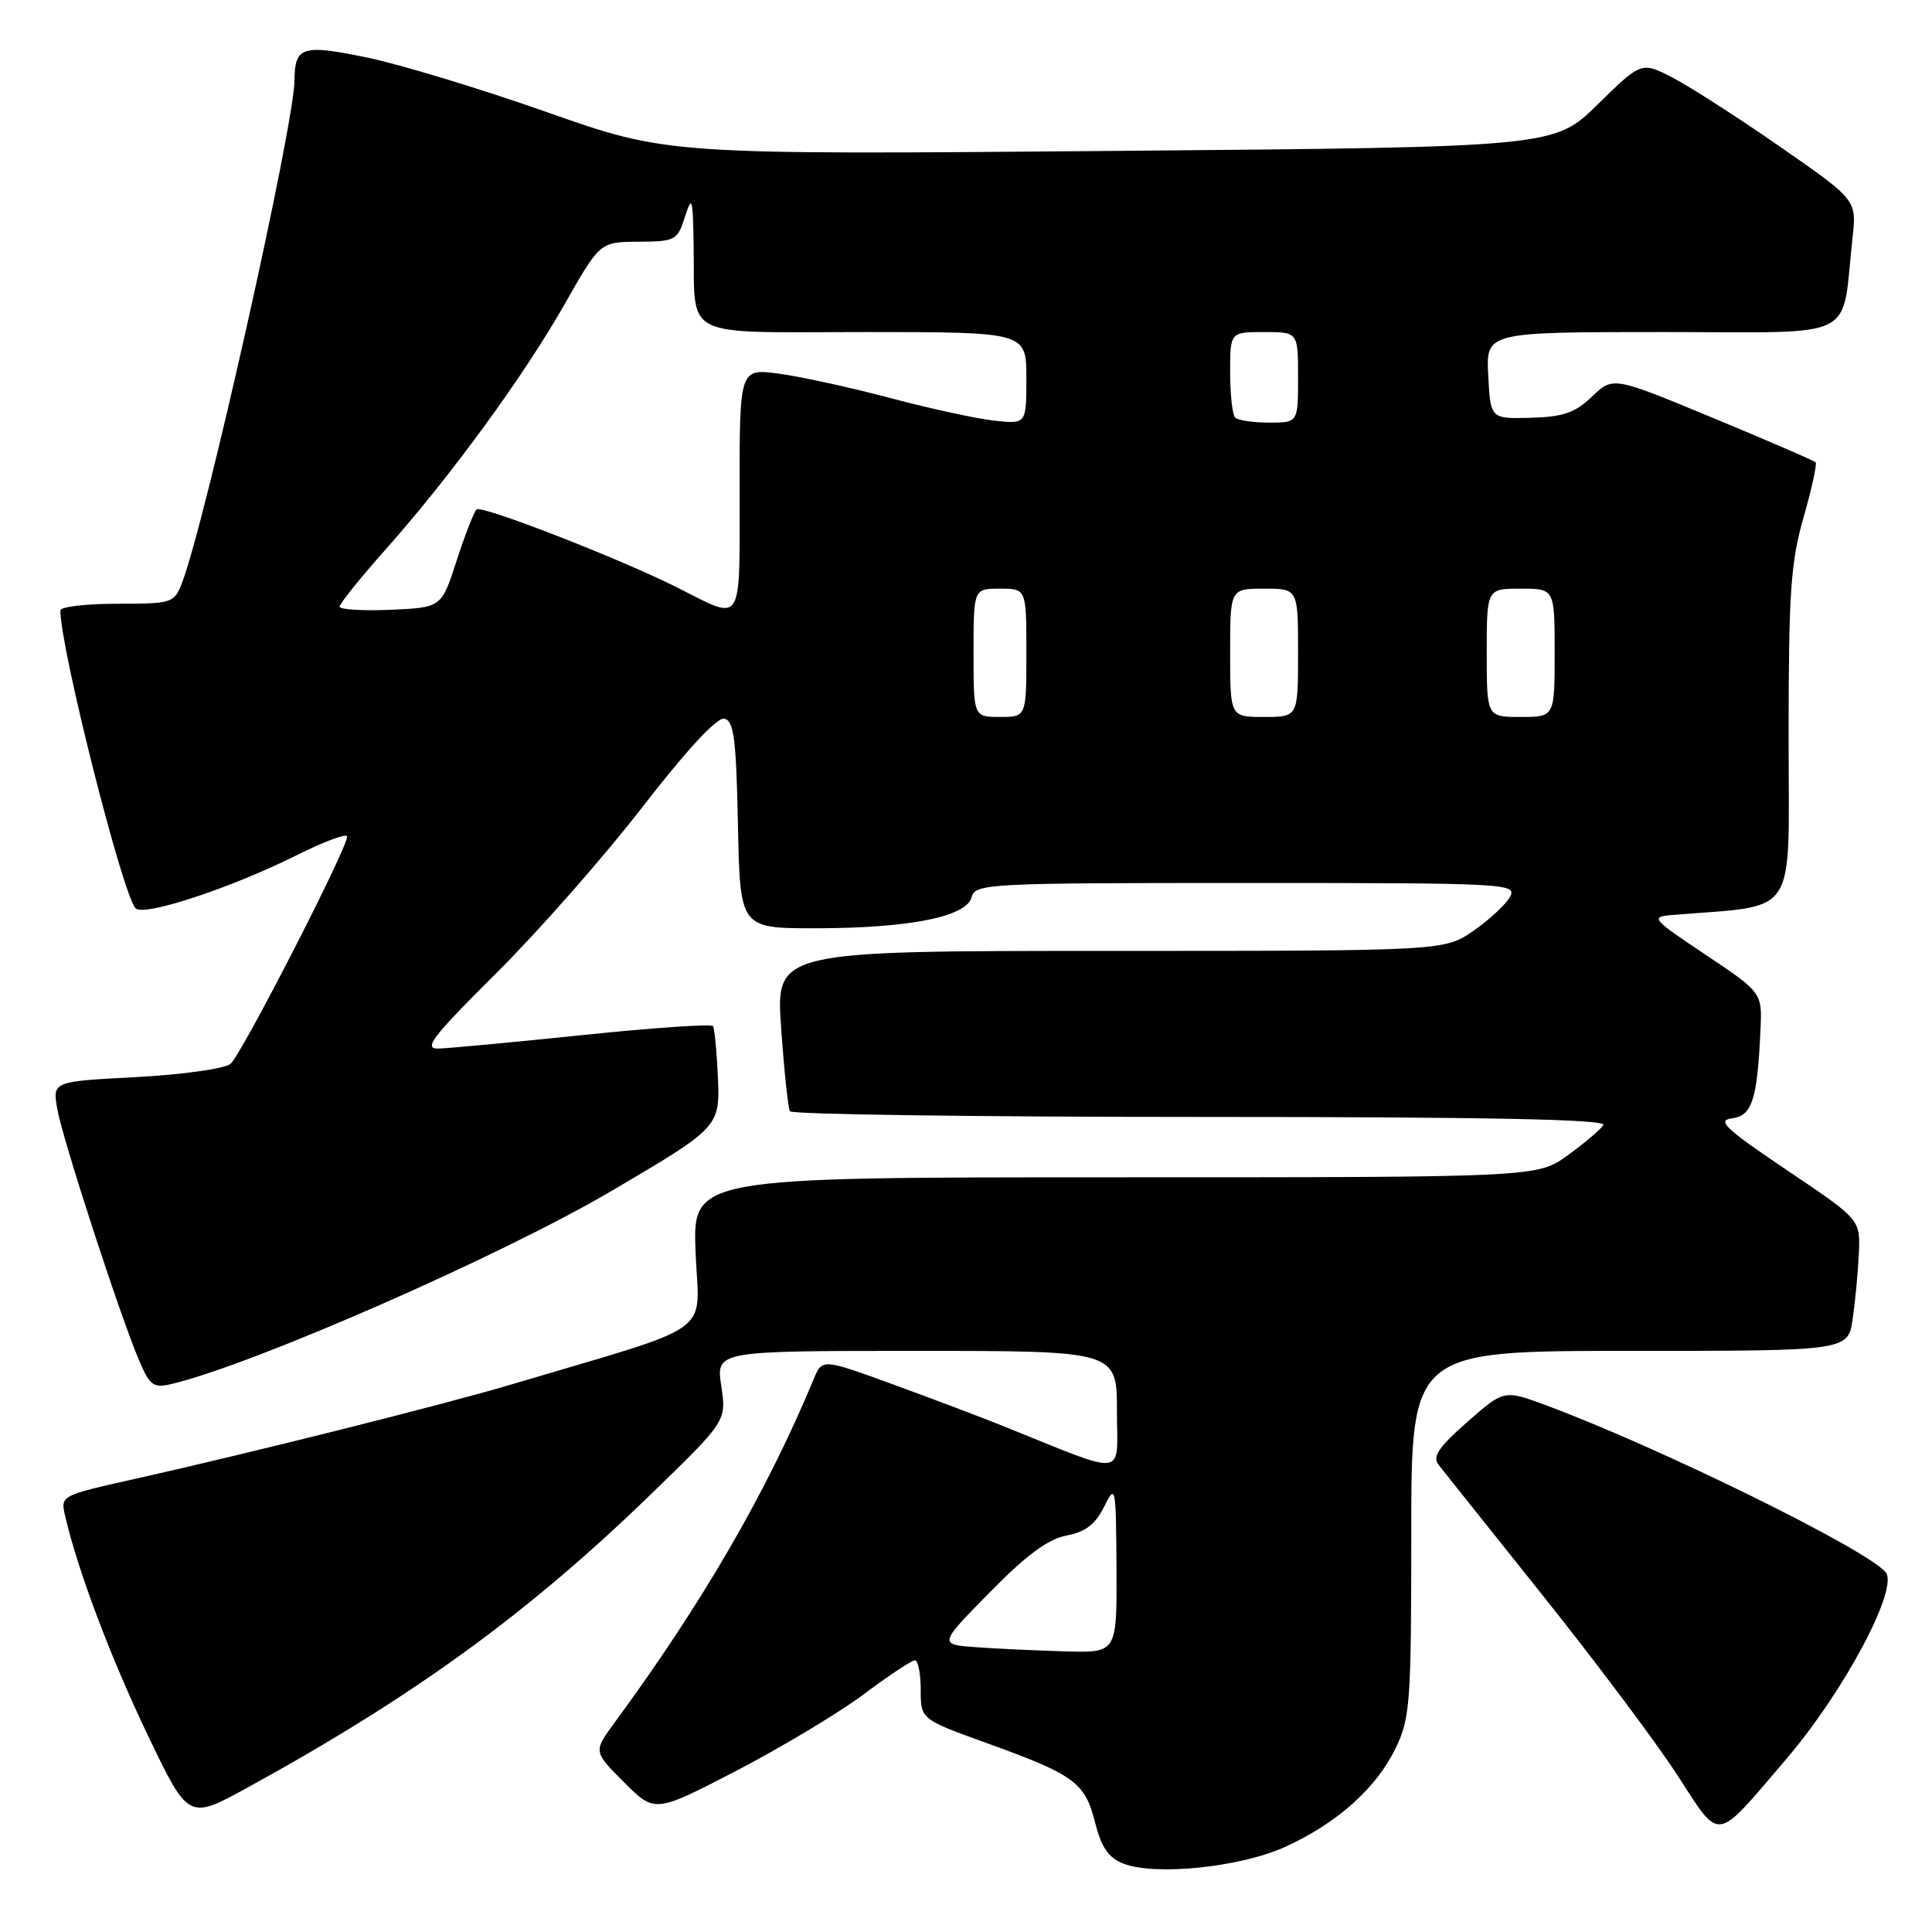 <?xml version="1.0" encoding="UTF-8" standalone="no"?>
<!DOCTYPE svg PUBLIC "-//W3C//DTD SVG 1.1//EN" "http://www.w3.org/Graphics/SVG/1.1/DTD/svg11.dtd" >
<svg xmlns="http://www.w3.org/2000/svg" xmlns:xlink="http://www.w3.org/1999/xlink" version="1.1" viewBox="0 0 256 256">
 <g >
 <path fill="currentColor"
d=" M 170.34 244.70 C 177.20 241.56 182.37 236.94 184.93 231.64 C 186.85 227.68 187.00 225.59 187.00 203.18 C 187.00 179.00 187.00 179.00 215.94 179.00 C 244.88 179.00 244.88 179.00 245.49 174.75 C 245.83 172.41 246.20 168.50 246.31 166.05 C 246.50 161.59 246.50 161.59 236.77 155.05 C 228.62 149.56 227.44 148.45 229.49 148.19 C 232.17 147.84 232.85 145.73 233.27 136.51 C 233.50 131.52 233.50 131.52 226.00 126.51 C 218.89 121.76 218.65 121.49 221.50 121.25 C 238.51 119.83 237.00 122.12 237.00 97.67 C 237.00 78.56 237.27 74.54 238.98 68.56 C 240.07 64.75 240.79 61.46 240.58 61.25 C 240.37 61.04 234.24 58.39 226.96 55.37 C 213.73 49.88 213.73 49.88 210.95 52.55 C 208.71 54.70 207.13 55.24 202.83 55.36 C 197.50 55.50 197.50 55.50 197.20 49.75 C 196.90 44.00 196.90 44.00 220.36 44.00 C 246.71 44.00 243.94 45.38 245.47 31.50 C 246.02 26.50 246.02 26.50 235.95 19.50 C 230.41 15.65 223.99 11.52 221.69 10.32 C 217.50 8.15 217.50 8.15 211.72 13.82 C 205.94 19.50 205.94 19.50 147.22 20.00 C 88.50 20.50 88.50 20.50 72.50 14.87 C 63.70 11.77 52.93 8.50 48.57 7.61 C 40.04 5.85 39.05 6.16 39.02 10.67 C 38.97 16.65 27.20 69.27 24.11 77.25 C 23.08 79.91 22.81 80.00 15.52 80.00 C 11.39 80.00 8.00 80.40 8.00 80.89 C 8.00 85.93 16.26 118.63 17.97 120.36 C 19.07 121.47 30.58 117.68 39.25 113.35 C 42.96 111.49 46.00 110.37 46.00 110.85 C 46.00 112.46 31.99 139.76 30.55 140.96 C 29.77 141.61 24.19 142.39 18.05 142.72 C 6.97 143.30 6.97 143.30 7.58 146.90 C 8.26 150.86 15.88 174.29 18.43 180.26 C 19.87 183.63 20.33 183.96 22.77 183.38 C 33.70 180.76 66.42 166.40 81.06 157.79 C 95.45 149.31 95.43 149.34 95.11 142.41 C 94.96 139.18 94.67 136.28 94.48 135.97 C 94.29 135.65 86.56 136.18 77.31 137.14 C 68.07 138.10 59.41 138.91 58.08 138.94 C 56.04 138.99 57.30 137.36 65.79 128.92 C 71.37 123.37 80.09 113.46 85.17 106.88 C 90.96 99.40 94.99 95.04 95.96 95.23 C 97.24 95.48 97.55 97.83 97.78 109.26 C 98.06 123.00 98.06 123.00 107.98 123.00 C 120.44 123.00 128.06 121.49 128.74 118.89 C 129.21 117.08 130.76 117.00 165.15 117.00 C 199.59 117.00 201.03 117.07 200.09 118.82 C 199.56 119.82 197.38 121.85 195.26 123.32 C 191.39 126.00 191.39 126.00 147.09 126.00 C 102.78 126.00 102.78 126.00 103.51 136.25 C 103.90 141.89 104.43 146.84 104.67 147.25 C 104.92 147.66 129.42 148.00 159.12 148.00 C 197.09 148.00 212.92 148.32 212.46 149.07 C 212.10 149.65 209.98 151.45 207.75 153.07 C 203.70 156.00 203.70 156.00 147.73 156.00 C 91.77 156.00 91.77 156.00 92.17 166.00 C 92.62 177.18 95.31 175.25 67.75 183.45 C 58.75 186.13 33.21 192.53 17.75 195.99 C 8.08 198.15 8.01 198.18 8.62 200.83 C 10.27 208.00 14.64 219.60 19.54 229.83 C 24.96 241.16 24.96 241.16 32.73 236.90 C 54.81 224.79 69.92 213.82 86.12 198.12 C 96.27 188.29 96.27 188.29 95.57 183.64 C 94.88 179.00 94.88 179.00 121.44 179.00 C 148.00 179.00 148.00 179.00 148.00 186.99 C 148.00 195.91 149.70 195.70 132.75 188.89 C 129.86 187.73 123.33 185.26 118.22 183.40 C 108.95 180.02 108.95 180.02 107.81 182.76 C 101.57 197.77 93.07 212.42 81.41 228.29 C 78.62 232.09 78.62 232.09 82.70 236.17 C 86.77 240.24 86.77 240.24 97.64 234.60 C 103.61 231.49 111.19 226.94 114.48 224.48 C 117.77 222.01 120.81 220.00 121.23 220.00 C 121.65 220.00 122.00 221.76 122.00 223.91 C 122.00 227.81 122.00 227.81 130.75 230.97 C 142.37 235.16 143.76 236.18 145.10 241.47 C 145.94 244.80 146.87 246.16 148.86 246.94 C 153.09 248.59 164.42 247.41 170.34 244.70 Z  M 236.71 233.06 C 244.39 224.07 251.63 210.46 249.86 208.33 C 247.34 205.29 219.90 191.80 204.90 186.22 C 199.29 184.14 199.29 184.14 194.41 188.43 C 190.58 191.80 189.77 193.03 190.63 194.11 C 191.23 194.88 197.42 202.63 204.37 211.34 C 211.33 220.05 219.34 230.73 222.17 235.08 C 228.11 244.19 227.06 244.34 236.71 233.06 Z  M 129.43 218.27 C 124.35 217.91 124.35 217.91 131.13 211.01 C 135.99 206.06 138.87 203.93 141.31 203.47 C 143.81 203.00 145.14 201.99 146.29 199.67 C 147.83 196.59 147.87 196.81 147.94 207.75 C 148.00 219.00 148.00 219.00 141.25 218.82 C 137.54 218.71 132.22 218.47 129.43 218.27 Z  M 129.00 86.50 C 129.00 78.00 129.00 78.00 132.50 78.00 C 136.00 78.00 136.00 78.00 136.00 86.50 C 136.00 95.00 136.00 95.00 132.50 95.00 C 129.00 95.00 129.00 95.00 129.00 86.50 Z  M 163.00 86.50 C 163.00 78.00 163.00 78.00 167.50 78.00 C 172.00 78.00 172.00 78.00 172.00 86.50 C 172.00 95.00 172.00 95.00 167.50 95.00 C 163.00 95.00 163.00 95.00 163.00 86.50 Z  M 197.00 86.50 C 197.00 78.00 197.00 78.00 201.50 78.00 C 206.00 78.00 206.00 78.00 206.00 86.50 C 206.00 95.00 206.00 95.00 201.50 95.00 C 197.00 95.00 197.00 95.00 197.00 86.50 Z  M 45.00 80.38 C 45.00 79.99 47.71 76.62 51.02 72.89 C 59.70 63.13 69.33 49.94 74.78 40.37 C 79.50 32.06 79.50 32.06 84.61 32.03 C 89.48 32.00 89.76 31.85 90.75 28.75 C 91.70 25.80 91.81 26.15 91.91 32.50 C 92.12 45.11 89.94 44.00 114.62 44.00 C 136.00 44.00 136.00 44.00 136.00 50.10 C 136.00 56.20 136.00 56.20 131.75 55.74 C 129.41 55.48 123.22 54.14 118.00 52.75 C 112.78 51.36 106.14 49.91 103.25 49.52 C 98.00 48.81 98.00 48.81 98.00 64.97 C 98.00 83.22 98.58 82.31 89.76 77.86 C 82.29 74.09 63.78 66.88 63.15 67.50 C 62.79 67.85 61.60 70.91 60.50 74.31 C 58.50 80.50 58.50 80.50 51.75 80.80 C 48.04 80.96 45.00 80.77 45.00 80.38 Z  M 163.67 55.33 C 163.30 54.97 163.00 52.27 163.00 49.33 C 163.00 44.00 163.00 44.00 167.50 44.00 C 172.00 44.00 172.00 44.00 172.00 50.00 C 172.00 56.00 172.00 56.00 168.17 56.00 C 166.06 56.00 164.03 55.70 163.67 55.33 Z "/>
</g>
</svg>